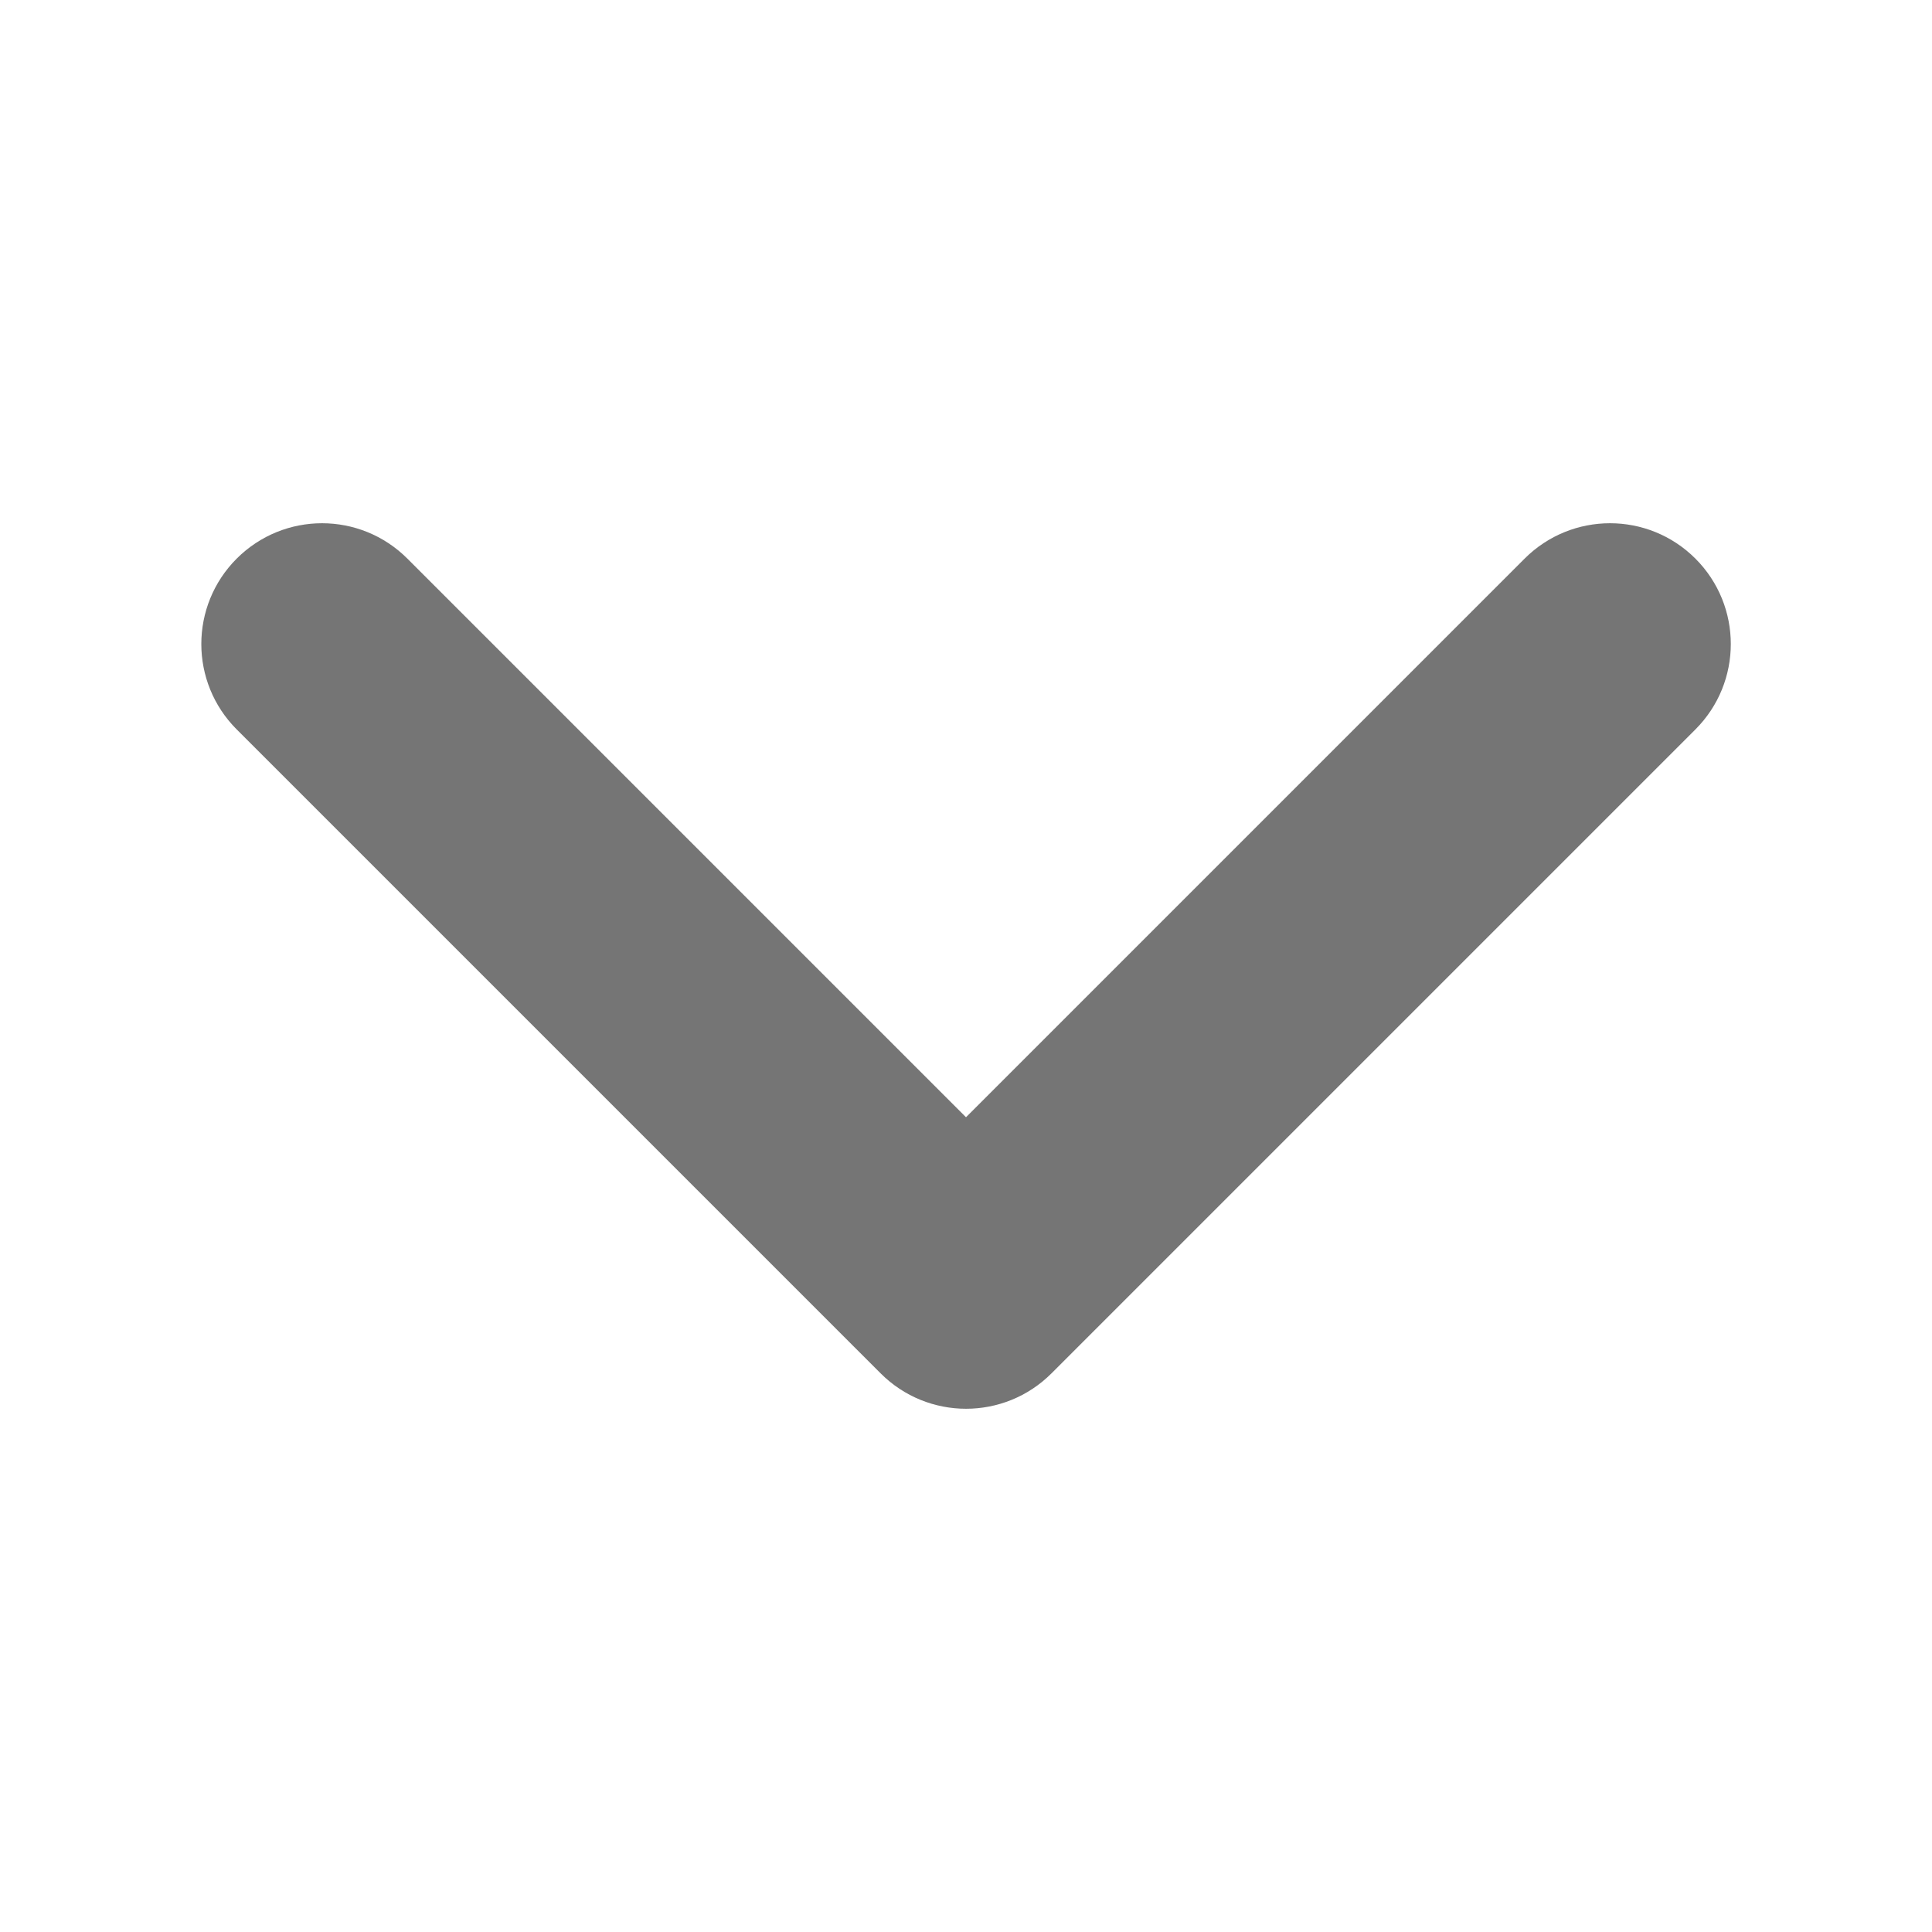<svg width="16" height="16" viewBox="0 0 16 16" fill="none" xmlns="http://www.w3.org/2000/svg">
<path d="M13.864 4.803L13.687 4.98L13.864 4.803C13.571 4.51 13.096 4.51 12.803 4.803L8 9.606L3.197 4.803C2.904 4.51 2.43 4.51 2.137 4.803C1.844 5.096 1.844 5.571 2.137 5.864L7.47 11.197C7.763 11.49 8.238 11.49 8.531 11.197L13.864 5.864C14.157 5.571 14.157 5.096 13.864 4.803Z" fill="#757575" stroke="#757575" stroke-width="0.5" stroke-linecap="round" stroke-linejoin="round"/>
</svg>
